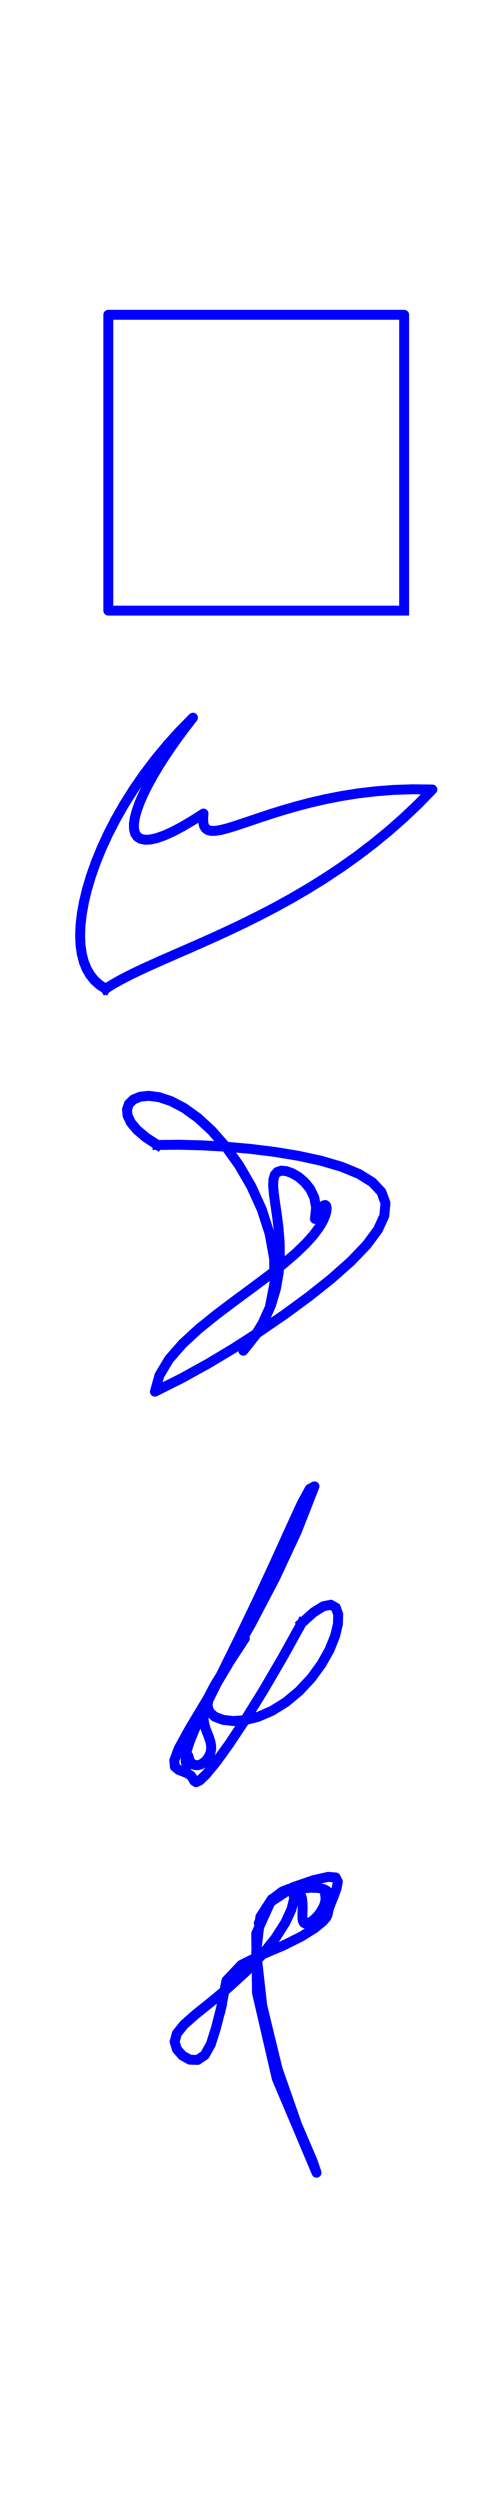 <?xml version="1.0" encoding="utf-8" standalone="no"?>
<!DOCTYPE svg PUBLIC "-//W3C//DTD SVG 1.1//EN"
  "http://www.w3.org/Graphics/SVG/1.1/DTD/svg11.dtd">
<!-- Created with matplotlib (http://matplotlib.org/) -->
<svg height="504pt" version="1.1" viewBox="0 0 100 504" width="100pt" xmlns="http://www.w3.org/2000/svg" xmlns:xlink="http://www.w3.org/1999/xlink">
 <defs>
  <style type="text/css">
*{stroke-linecap:butt;stroke-linejoin:round;}
  </style>
 </defs>
 <g id="figure_1">
  <g id="patch_1">
   <path d="M 0 504 
L 100.8 504 
L 100.8 0 
L 0 0 
z
" style="fill:none;"/>
  </g>
  <g id="axes_1">
   <g id="line2d_1">
    <path clip-path="url(#p8f8dd055ec)" d="M 81.481 123.105 
L 81.481 120.62 
L 81.481 118.135 
L 81.481 115.649 
L 81.481 113.164 
L 81.481 110.679 
L 81.481 108.194 
L 81.481 105.709 
L 81.481 103.224 
L 81.481 100.739 
L 81.481 98.254 
L 81.481 95.769 
L 81.481 93.283 
L 81.481 90.798 
L 81.481 88.313 
L 81.481 85.828 
L 81.481 83.343 
L 81.481 80.858 
L 81.481 78.373 
L 81.481 75.888 
L 81.481 73.403 
L 81.481 70.917 
L 81.481 68.432 
L 81.481 65.947 
L 81.481 63.462 
L 81.481 63.462 
L 78.996 63.462 
L 76.511 63.462 
L 74.026 63.462 
L 71.541 63.462 
L 69.056 63.462 
L 66.571 63.462 
L 64.086 63.462 
L 61.6 63.462 
L 59.115 63.462 
L 56.63 63.462 
L 54.145 63.462 
L 51.66 63.462 
L 49.175 63.462 
L 46.69 63.462 
L 44.205 63.462 
L 41.72 63.462 
L 39.234 63.462 
L 36.749 63.462 
L 34.264 63.462 
L 31.779 63.462 
L 29.294 63.462 
L 26.809 63.462 
L 24.324 63.462 
L 21.839 63.462 
L 21.839 63.462 
L 21.839 65.947 
L 21.839 68.432 
L 21.839 70.917 
L 21.839 73.403 
L 21.839 75.888 
L 21.839 78.373 
L 21.839 80.858 
L 21.839 83.343 
L 21.839 85.828 
L 21.839 88.313 
L 21.839 90.798 
L 21.839 93.283 
L 21.839 95.769 
L 21.839 98.254 
L 21.839 100.739 
L 21.839 103.224 
L 21.839 105.709 
L 21.839 108.194 
L 21.839 110.679 
L 21.839 113.164 
L 21.839 115.649 
L 21.839 118.135 
L 21.839 120.62 
L 21.839 123.105 
L 21.839 123.105 
L 24.324 123.105 
L 26.809 123.105 
L 29.294 123.105 
L 31.779 123.105 
L 34.264 123.105 
L 36.749 123.105 
L 39.234 123.105 
L 41.72 123.105 
L 44.205 123.105 
L 46.69 123.105 
L 49.175 123.105 
L 51.66 123.105 
L 54.145 123.105 
L 56.63 123.105 
L 59.115 123.105 
L 61.6 123.105 
L 64.086 123.105 
L 66.571 123.105 
L 69.056 123.105 
L 71.541 123.105 
L 74.026 123.105 
L 76.511 123.105 
L 78.996 123.105 
L 81.481 123.105 
" style="fill:none;stroke:#0000ff;stroke-linecap:square;stroke-width:2;"/>
   </g>
  </g>
  <g id="axes_2">
   <g id="line2d_2">
    <path clip-path="url(#p50454aa0d9)" d="M 21.273 199.338 
L 22.681 198.459 
L 24.266 197.562 
L 26.029 196.644 
L 27.97 195.699 
L 30.087 194.719 
L 32.374 193.695 
L 34.825 192.62 
L 37.43 191.483 
L 40.179 190.276 
L 43.059 188.989 
L 46.055 187.612 
L 49.151 186.138 
L 52.329 184.558 
L 55.57 182.865 
L 58.855 181.053 
L 62.163 179.118 
L 65.476 177.057 
L 68.771 174.867 
L 72.031 172.55 
L 75.235 170.106 
L 78.367 167.54 
L 81.41 164.857 
L 84.348 162.063 
L 87.169 159.167 
L 87.169 159.167 
L 83.229 159.117 
L 79.409 159.242 
L 75.724 159.526 
L 72.187 159.947 
L 68.809 160.484 
L 65.603 161.114 
L 62.577 161.813 
L 59.74 162.557 
L 57.1 163.321 
L 54.662 164.082 
L 52.43 164.816 
L 50.406 165.501 
L 48.591 166.115 
L 46.985 166.639 
L 45.585 167.056 
L 44.387 167.348 
L 43.384 167.503 
L 42.569 167.508 
L 41.934 167.353 
L 41.467 167.033 
L 41.156 166.54 
L 40.99 165.873 
L 40.952 165.029 
L 41.028 164.008 
L 41.028 164.008 
L 38.782 165.443 
L 36.701 166.669 
L 34.8 167.672 
L 33.088 168.441 
L 31.577 168.97 
L 30.274 169.255 
L 29.185 169.295 
L 28.313 169.094 
L 27.662 168.657 
L 27.229 167.994 
L 27.012 167.117 
L 27.005 166.041 
L 27.201 164.781 
L 27.59 163.356 
L 28.16 161.787 
L 28.898 160.095 
L 29.789 158.301 
L 30.817 156.427 
L 31.966 154.495 
L 33.217 152.527 
L 34.553 150.543 
L 35.957 148.563 
L 37.412 146.605 
L 38.901 144.685 
L 38.901 144.685 
L 36.201 147.434 
L 33.645 150.275 
L 31.241 153.189 
L 29.001 156.156 
L 26.931 159.157 
L 25.037 162.17 
L 23.324 165.174 
L 21.794 168.148 
L 20.449 171.071 
L 19.291 173.924 
L 18.317 176.688 
L 17.527 179.346 
L 16.918 181.881 
L 16.488 184.281 
L 16.234 186.533 
L 16.151 188.628 
L 16.236 190.558 
L 16.487 192.319 
L 16.898 193.908 
L 17.468 195.325 
L 18.192 196.571 
L 19.069 197.651 
L 20.097 198.571 
L 21.273 199.338 
" style="fill:none;stroke:#0000ff;stroke-linecap:square;stroke-width:2;"/>
   </g>
  </g>
  <g id="axes_3">
   <g id="line2d_3">
    <path clip-path="url(#p084e2b2862)" d="M 31.74 230.825 
L 36.066 230.784 
L 40.664 230.898 
L 45.469 231.171 
L 50.396 231.608 
L 55.335 232.218 
L 60.154 233.01 
L 64.702 233.999 
L 68.813 235.203 
L 72.319 236.64 
L 75.058 238.331 
L 76.892 240.296 
L 77.718 242.548 
L 77.482 245.093 
L 76.189 247.921 
L 73.899 251.008 
L 70.726 254.313 
L 66.824 257.777 
L 62.366 261.329 
L 57.522 264.89 
L 52.441 268.384 
L 47.233 271.74 
L 41.958 274.906 
L 36.633 277.85 
L 31.233 280.561 
L 31.233 280.561 
L 32.15 277.263 
L 34.075 274.036 
L 36.808 270.899 
L 40.108 267.866 
L 43.726 264.95 
L 47.427 262.166 
L 51.01 259.525 
L 54.316 257.042 
L 57.235 254.728 
L 59.704 252.597 
L 61.703 250.659 
L 63.246 248.924 
L 64.371 247.398 
L 65.133 246.089 
L 65.594 245.001 
L 65.816 244.138 
L 65.854 243.503 
L 65.758 243.099 
L 65.563 242.929 
L 65.292 242.997 
L 64.955 243.306 
L 64.553 243.863 
L 64.074 244.671 
L 63.5 245.738 
L 63.5 245.738 
L 63.73 243.428 
L 63.358 241.414 
L 62.539 239.711 
L 61.428 238.324 
L 60.171 237.258 
L 58.9 236.514 
L 57.719 236.096 
L 56.712 236.009 
L 55.93 236.26 
L 55.4 236.855 
L 55.123 237.801 
L 55.077 239.1 
L 55.221 240.749 
L 55.498 242.735 
L 55.837 245.037 
L 56.159 247.623 
L 56.381 250.45 
L 56.417 253.469 
L 56.186 256.621 
L 55.618 259.846 
L 54.651 263.082 
L 53.246 266.272 
L 51.379 269.361 
L 49.052 272.305 
L 49.052 272.305 
L 52.332 268.122 
L 54.397 263.559 
L 55.332 258.718 
L 55.267 253.722 
L 54.358 248.706 
L 52.772 243.814 
L 50.672 239.18 
L 48.208 234.928 
L 45.512 231.16 
L 42.7 227.951 
L 39.869 225.347 
L 37.108 223.364 
L 34.495 221.992 
L 32.103 221.194 
L 29.998 220.919 
L 28.243 221.099 
L 26.894 221.663 
L 26 222.535 
L 25.602 223.646 
L 25.73 224.929 
L 26.405 226.329 
L 27.635 227.8 
L 29.418 229.307 
L 31.74 230.825 
" style="fill:none;stroke:#0000ff;stroke-linecap:square;stroke-width:2;"/>
   </g>
  </g>
  <g id="axes_4">
   <g id="line2d_4">
    <path clip-path="url(#peb52cef83b)" d="M 60.827 327.203 
L 56.972 334.155 
L 53.106 340.781 
L 49.434 346.724 
L 46.168 351.655 
L 43.493 355.35 
L 41.516 357.748 
L 40.233 358.972 
L 39.518 359.29 
L 39.153 359.037 
L 38.884 358.526 
L 38.491 357.986 
L 37.848 357.533 
L 36.963 357.174 
L 35.996 356.8 
L 35.255 356.166 
L 35.137 354.896 
L 36.022 352.527 
L 38.147 348.647 
L 41.499 343.047 
L 45.81 335.822 
L 50.631 327.343 
L 55.46 318.135 
L 59.839 308.739 
L 63.402 299.647 
L 63.402 299.647 
L 62.421 300.175 
L 60.77 303.243 
L 58.388 308.441 
L 55.371 315.107 
L 51.97 322.43 
L 48.52 329.617 
L 45.346 336.063 
L 42.68 341.431 
L 40.627 345.642 
L 39.18 348.8 
L 38.251 351.095 
L 37.724 352.731 
L 37.479 353.885 
L 37.416 354.695 
L 37.458 355.255 
L 37.551 355.627 
L 37.658 355.851 
L 37.756 355.948 
L 37.833 355.93 
L 37.884 355.799 
L 37.911 355.553 
L 37.922 355.18 
L 37.933 354.666 
L 37.969 353.986 
L 37.969 353.986 
L 38.23 354.946 
L 38.688 355.532 
L 39.254 355.827 
L 39.872 355.872 
L 40.504 355.692 
L 41.112 355.317 
L 41.659 354.785 
L 42.104 354.14 
L 42.414 353.423 
L 42.568 352.668 
L 42.563 351.894 
L 42.414 351.107 
L 42.15 350.302 
L 41.82 349.464 
L 41.479 348.571 
L 41.193 347.598 
L 41.033 346.511 
L 41.075 345.265 
L 41.398 343.804 
L 42.079 342.053 
L 43.186 339.924 
L 44.768 337.316 
L 46.839 334.133 
L 49.365 330.296 
L 49.365 330.296 
L 45.835 335.701 
L 43.443 339.472 
L 42.15 342.073 
L 41.812 343.891 
L 42.26 345.192 
L 43.349 346.121 
L 44.962 346.721 
L 47.009 346.964 
L 49.405 346.783 
L 52.054 346.107 
L 54.842 344.895 
L 57.641 343.149 
L 60.316 340.925 
L 62.741 338.329 
L 64.805 335.503 
L 66.425 332.617 
L 67.545 329.854 
L 68.135 327.398 
L 68.183 325.423 
L 67.697 324.085 
L 66.69 323.518 
L 65.187 323.82 
L 63.219 325.048 
L 60.827 327.203 
" style="fill:none;stroke:#0000ff;stroke-linecap:square;stroke-width:2;"/>
   </g>
  </g>
  <g id="axes_5">
   <g id="line2d_5">
    <path clip-path="url(#p419e5ecab0)" d="M 44.56 404.853 
L 45.652 399.301 
L 48.656 396.115 
L 52.848 394.037 
L 57.223 392.169 
L 60.908 390.314 
L 63.498 388.672 
L 65.032 387.428 
L 65.773 386.584 
L 66.048 385.983 
L 66.163 385.399 
L 66.362 384.622 
L 66.762 383.534 
L 67.327 382.154 
L 67.873 380.656 
L 68.11 379.33 
L 67.68 378.495 
L 66.176 378.375 
L 63.241 379.026 
L 58.993 380.494 
L 54.535 383.453 
L 51.652 389.817 
L 51.807 401.738 
L 55.798 419.008 
L 63.819 438.018 
L 63.819 438.018 
L 63.016 435.659 
L 59.906 428.393 
L 55.969 417.123 
L 52.875 404.381 
L 51.659 393.507 
L 52.484 386.446 
L 54.813 382.853 
L 57.754 381.32 
L 60.516 380.733 
L 62.697 380.563 
L 64.234 380.623 
L 65.233 380.835 
L 65.839 381.144 
L 66.177 381.499 
L 66.343 381.856 
L 66.402 382.179 
L 66.396 382.442 
L 66.354 382.627 
L 66.29 382.724 
L 66.21 382.727 
L 66.11 382.636 
L 65.979 382.456 
L 65.797 382.198 
L 65.533 381.877 
L 65.533 381.877 
L 65.669 382.759 
L 65.498 383.7 
L 65.121 384.633 
L 64.599 385.514 
L 63.981 386.303 
L 63.315 386.965 
L 62.656 387.459 
L 62.061 387.749 
L 61.578 387.804 
L 61.237 387.61 
L 61.041 387.171 
L 60.97 386.51 
L 60.979 385.667 
L 61.01 384.702 
L 60.997 383.685 
L 60.878 382.697 
L 60.594 381.822 
L 60.096 381.15 
L 59.342 380.772 
L 58.303 380.785 
L 56.975 381.3 
L 55.404 382.461 
L 53.72 384.486 
L 52.171 387.708 
L 52.171 387.708 
L 54.498 383.451 
L 56.697 381.458 
L 58.272 380.897 
L 59.132 381.412 
L 59.295 382.802 
L 58.769 384.911 
L 57.527 387.592 
L 55.554 390.69 
L 52.886 394.03 
L 49.656 397.417 
L 46.111 400.652 
L 42.591 403.567 
L 39.471 406.07 
L 37.084 408.174 
L 35.646 409.985 
L 35.21 411.625 
L 35.669 413.135 
L 36.79 414.416 
L 38.278 415.232 
L 39.848 415.282 
L 41.286 414.298 
L 42.497 412.146 
L 43.528 408.894 
L 44.56 404.853 
" style="fill:none;stroke:#0000ff;stroke-linecap:square;stroke-width:2;"/>
   </g>
  </g>
 </g>
 <defs>
  <clipPath id="p8f8dd055ec">
   <rect height="65.607" width="65.607" x="18.857" y="60.48"/>
  </clipPath>
  <clipPath id="p50454aa0d9">
   <rect height="60.119" width="78.12" x="12.6" y="141.952"/>
  </clipPath>
  <clipPath id="p084e2b2862">
   <rect height="65.607" width="57.327" x="22.997" y="217.937"/>
  </clipPath>
  <clipPath id="peb52cef83b">
   <rect height="65.607" width="36.351" x="33.484" y="296.665"/>
  </clipPath>
  <clipPath id="p419e5ecab0">
   <rect height="65.607" width="36.189" x="33.565" y="375.393"/>
  </clipPath>
 </defs>
</svg>
